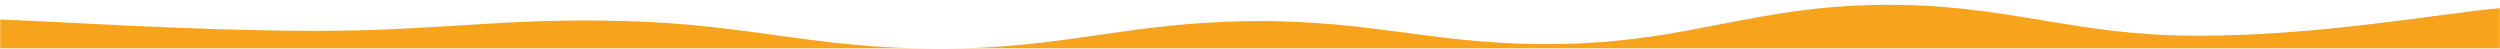 <svg xmlns="http://www.w3.org/2000/svg" version="1.1" xmlns:xlink="http://www.w3.org/1999/xlink" xmlns:svgjs="http://svgjs.com/svgjs" width="1540" height="30" preserveAspectRatio="none" viewBox="0 0 1540 30"><g mask="url(&quot;#SvgjsMask1160&quot;)" fill="none"><path d="M 0,12 C 38.6,13.4 115.8,18.8 193,19 C 270.2,19.2 308.8,10.8 386,13 C 463.2,15.2 501.8,30 579,30 C 656.2,30 694.8,13.6 772,13 C 849.2,12.4 887.8,29 965,27 C 1042.2,25 1080.8,4 1158,3 C 1235.2,2 1274.6,21.6 1351,22 C 1427.4,22.4 1502.2,8.4 1540,5L1540 30L0 30z" fill="rgba(247, 163, 27, 1)"></path></g><defs><mask id="SvgjsMask1160"><rect width="1540" height="30" fill="#ffffff"></rect></mask></defs></svg>